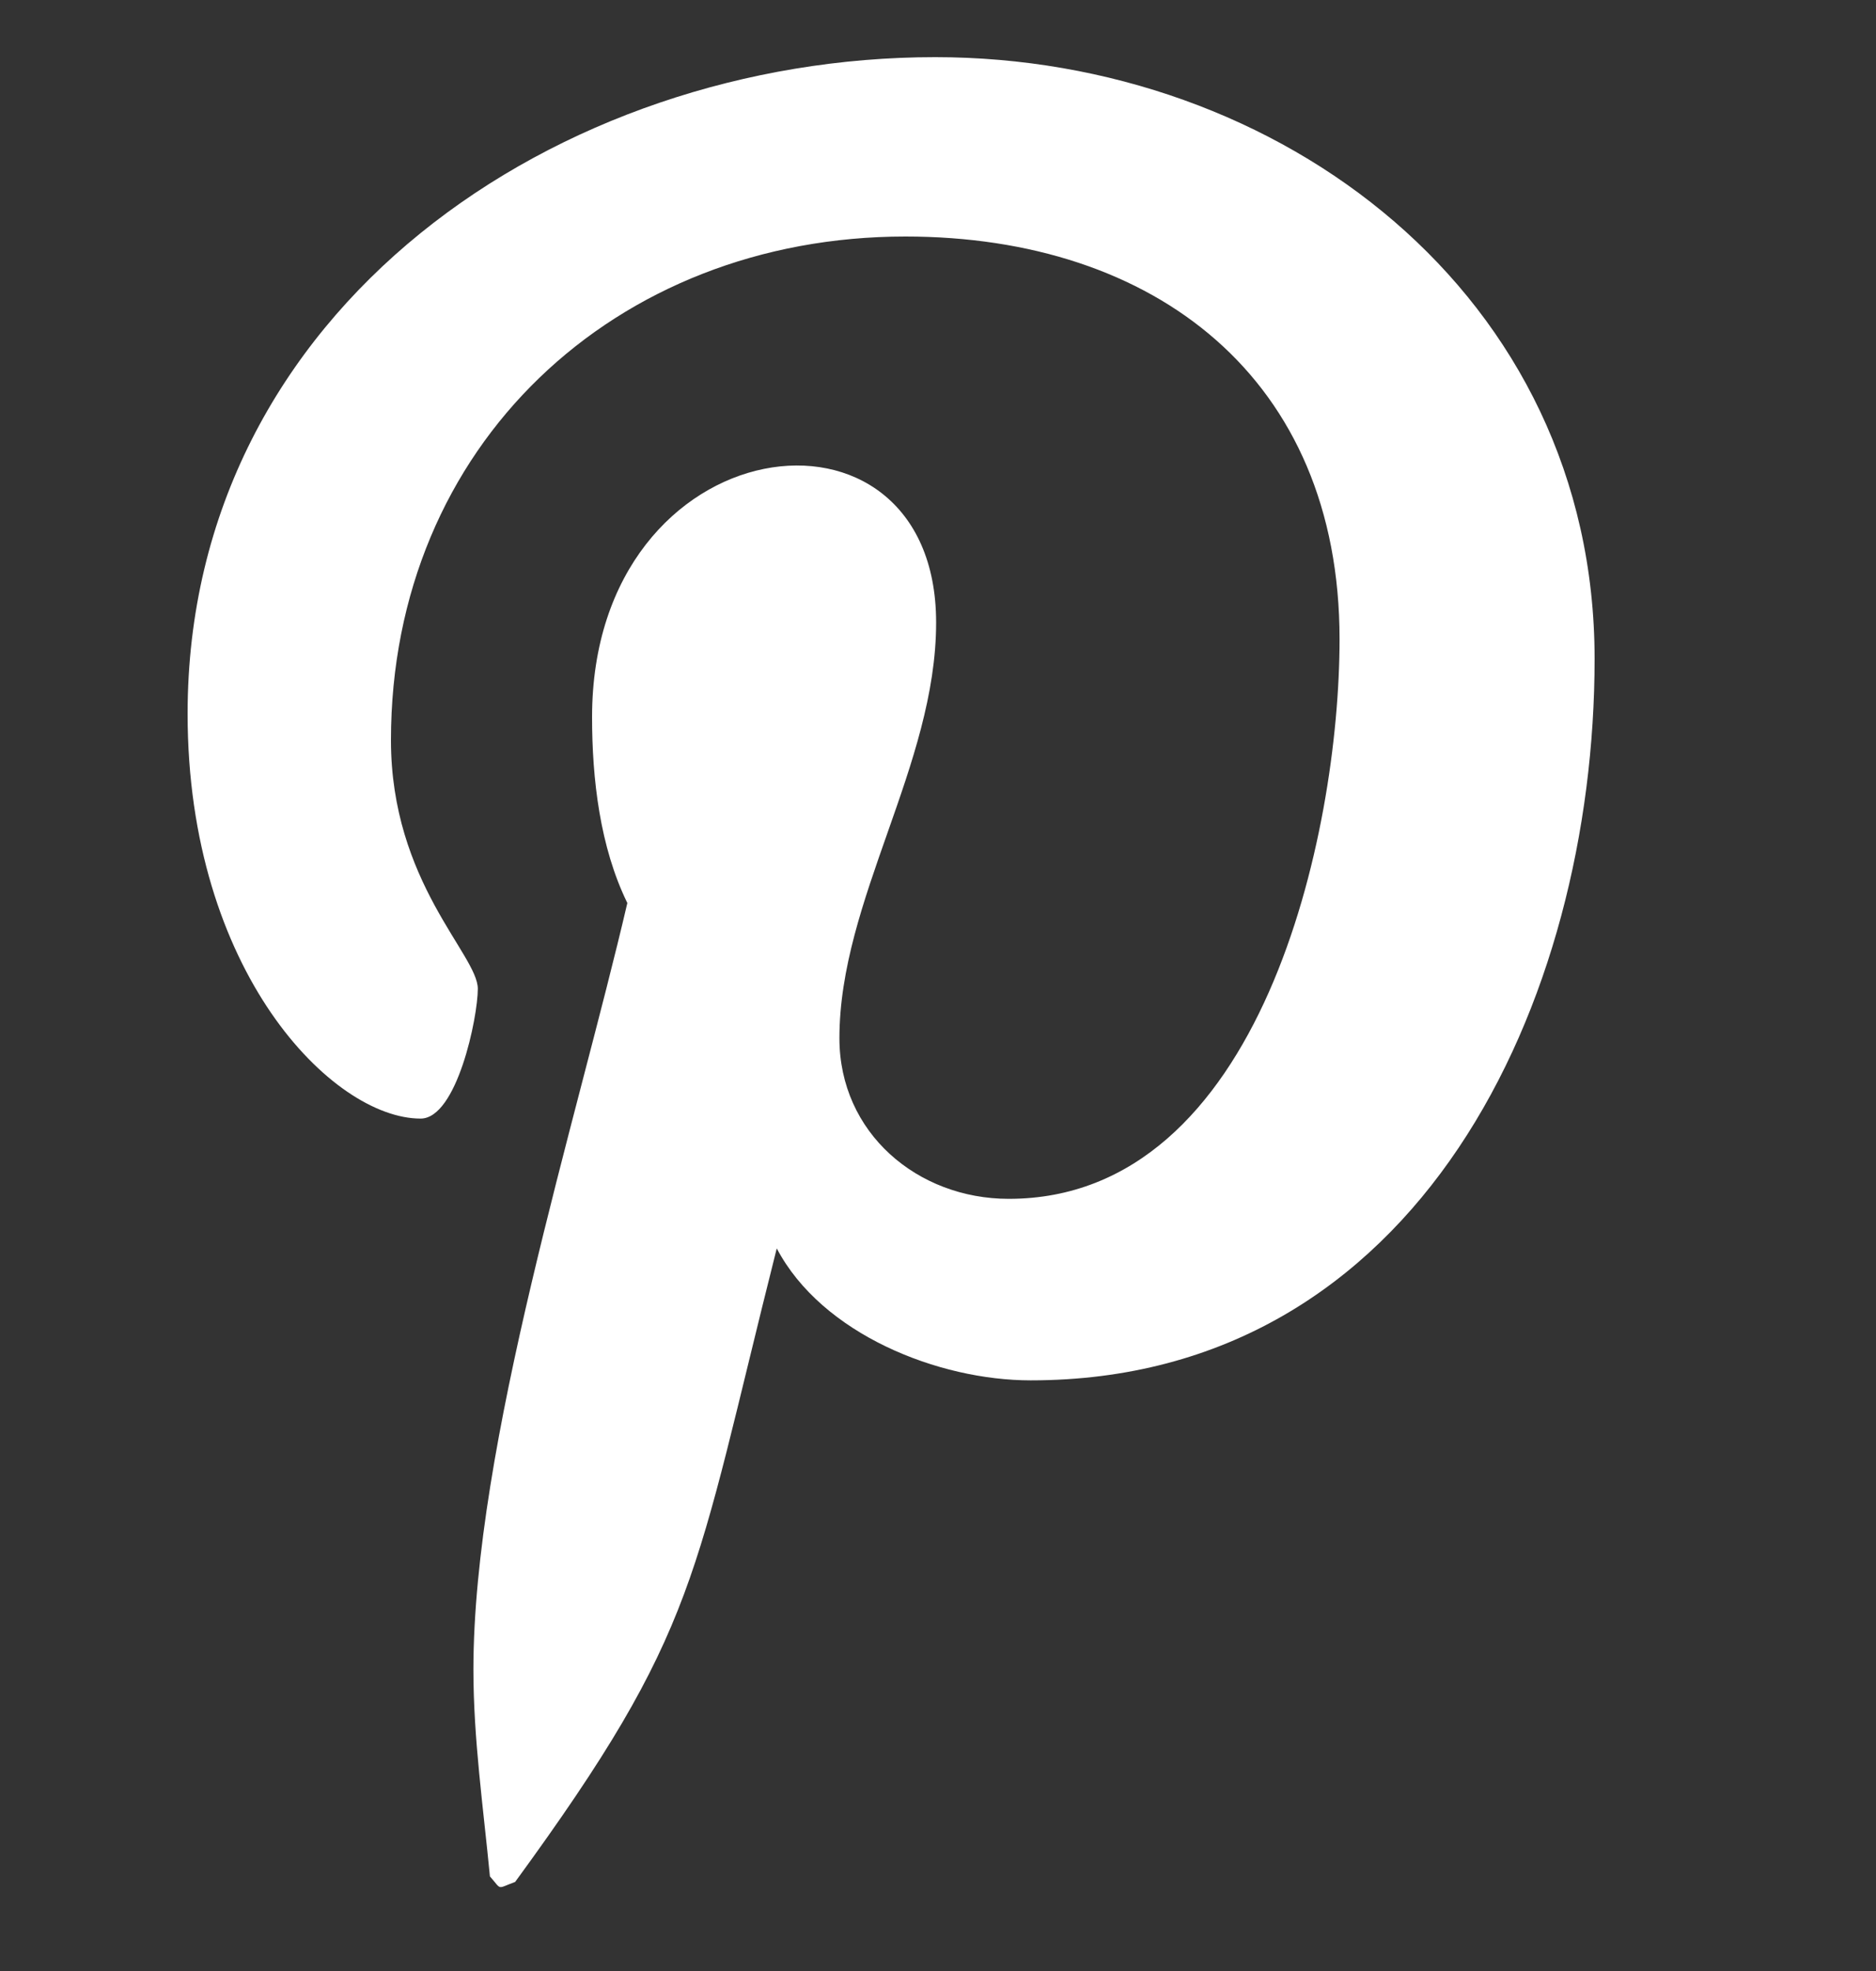 <svg width="20" height="21" viewBox="0 0 20 21" fill="none" xmlns="http://www.w3.org/2000/svg">
<rect x="0" y="0" width="20" height="21" fill="#333333" stroke="none"/>
<g clip-path="url(#clip0_1_4533)">
<path d="M9.969 0.609C5.961 0.609 2 3.281 2 7.605C2 10.355 3.547 11.918 4.484 11.918C4.871 11.918 5.094 10.84 5.094 10.535C5.094 10.172 4.168 9.398 4.168 7.887C4.168 4.746 6.559 2.52 9.652 2.52C12.312 2.52 14.281 4.031 14.281 6.809C14.281 8.883 13.449 12.773 10.754 12.773C9.781 12.773 8.949 12.07 8.949 11.062C8.949 9.586 9.98 8.156 9.98 6.633C9.98 4.047 6.312 4.516 6.312 7.641C6.312 8.297 6.395 9.023 6.688 9.621C6.148 11.941 5.047 15.398 5.047 17.789C5.047 18.527 5.152 19.254 5.223 19.992C5.355 20.141 5.289 20.125 5.492 20.051C7.461 17.355 7.391 16.828 8.281 13.301C8.762 14.215 10.004 14.707 10.988 14.707C15.137 14.707 17 10.664 17 7.02C17 3.141 13.648 0.609 9.969 0.609Z" fill="white"/>
</g>
<defs>
<clipPath id="clip0_1_4533">
<rect width="20" height="20" fill="white" transform="translate(0 0.609)"/>
</clipPath>
</defs>
</svg>
